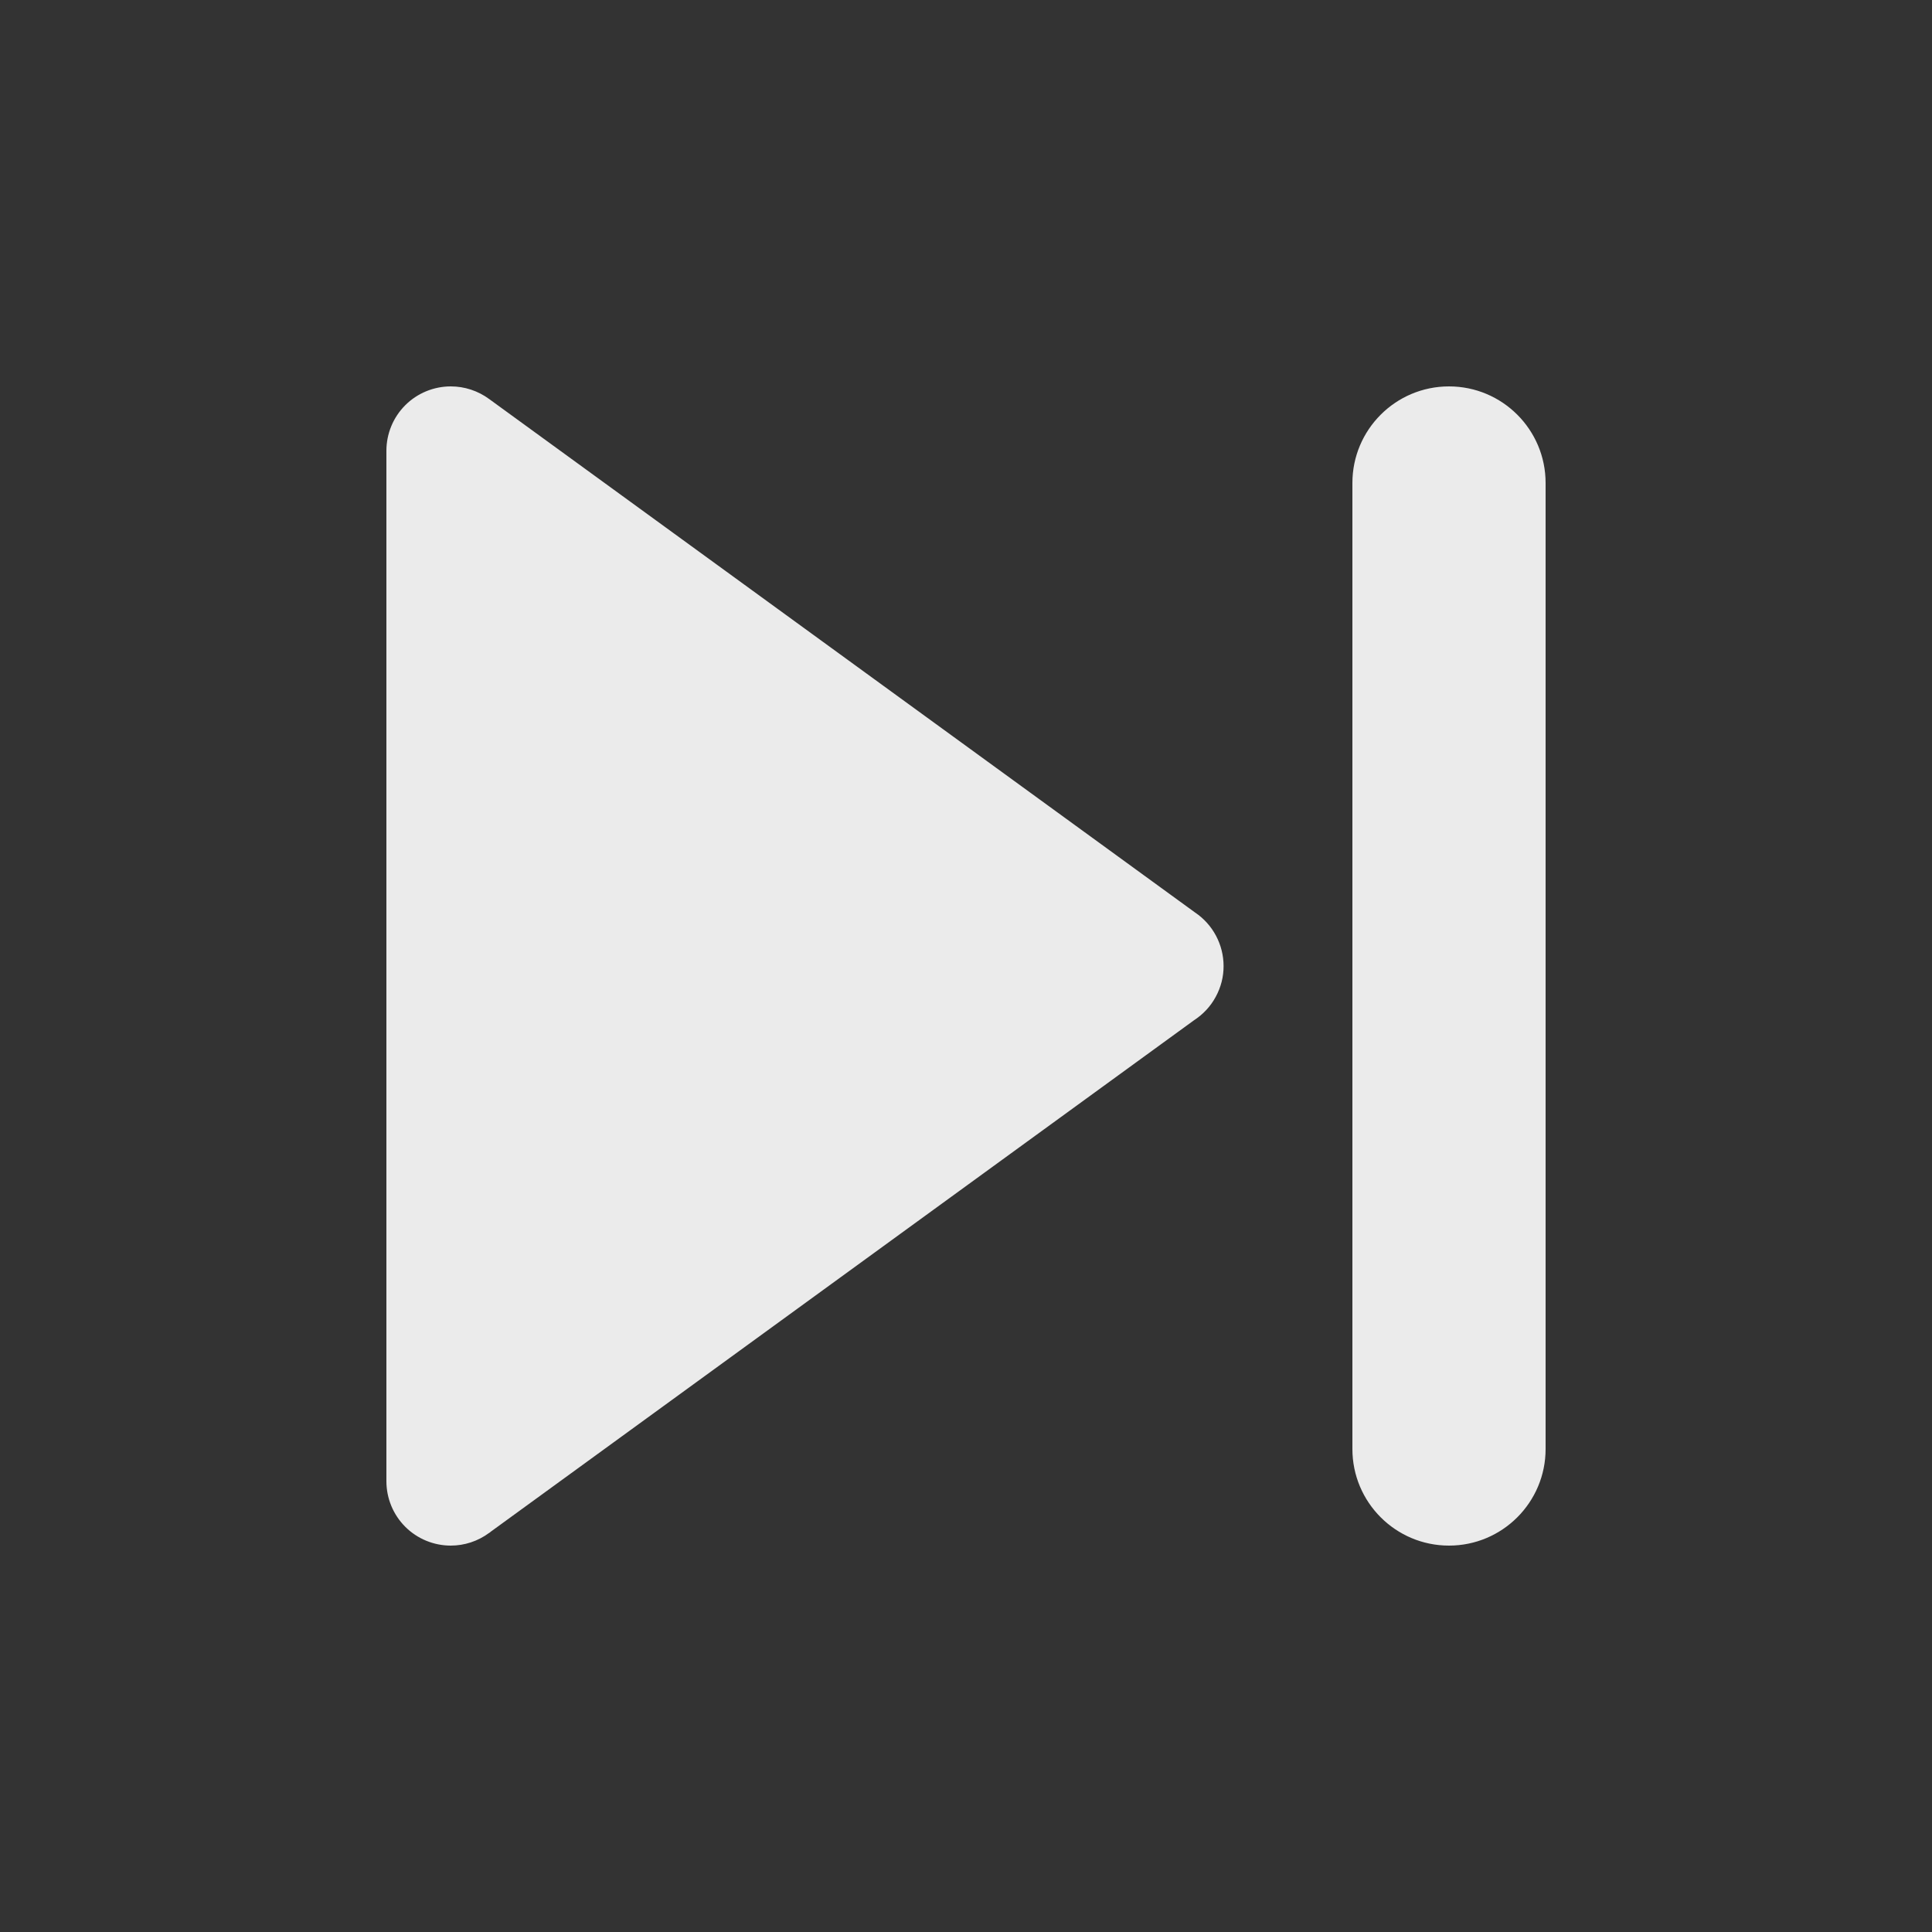 <svg width="28" height="28" viewBox="0 0 28 28" fill="none" xmlns="http://www.w3.org/2000/svg">
<rect x="0" y="0" width="28" height="28" fill="#333333" stroke="none"/>
<g opacity="0.9">
<path d="M6.533 5.6C6.286 5.6 6.048 5.698 5.873 5.873C5.698 6.048 5.6 6.286 5.6 6.533C5.6 6.535 5.6 6.536 5.6 6.537V14V21.463C5.6 21.464 5.6 21.465 5.6 21.467C5.6 21.714 5.698 21.952 5.873 22.127C6.048 22.302 6.286 22.4 6.533 22.4C6.732 22.4 6.926 22.336 7.086 22.218H7.088C7.096 22.211 7.105 22.204 7.113 22.198L17.305 14.786C17.436 14.701 17.545 14.585 17.619 14.447C17.694 14.31 17.734 14.156 17.733 14C17.733 13.847 17.695 13.696 17.623 13.561C17.551 13.426 17.447 13.31 17.32 13.225L7.088 5.782C6.927 5.664 6.733 5.6 6.533 5.6ZM21 5.6C20.227 5.6 19.6 6.227 19.6 7V21C19.6 21.773 20.227 22.4 21 22.4C21.773 22.4 22.4 21.773 22.4 21V7C22.4 6.227 21.773 5.6 21 5.6Z" fill="white"/>
</g>
</svg>
